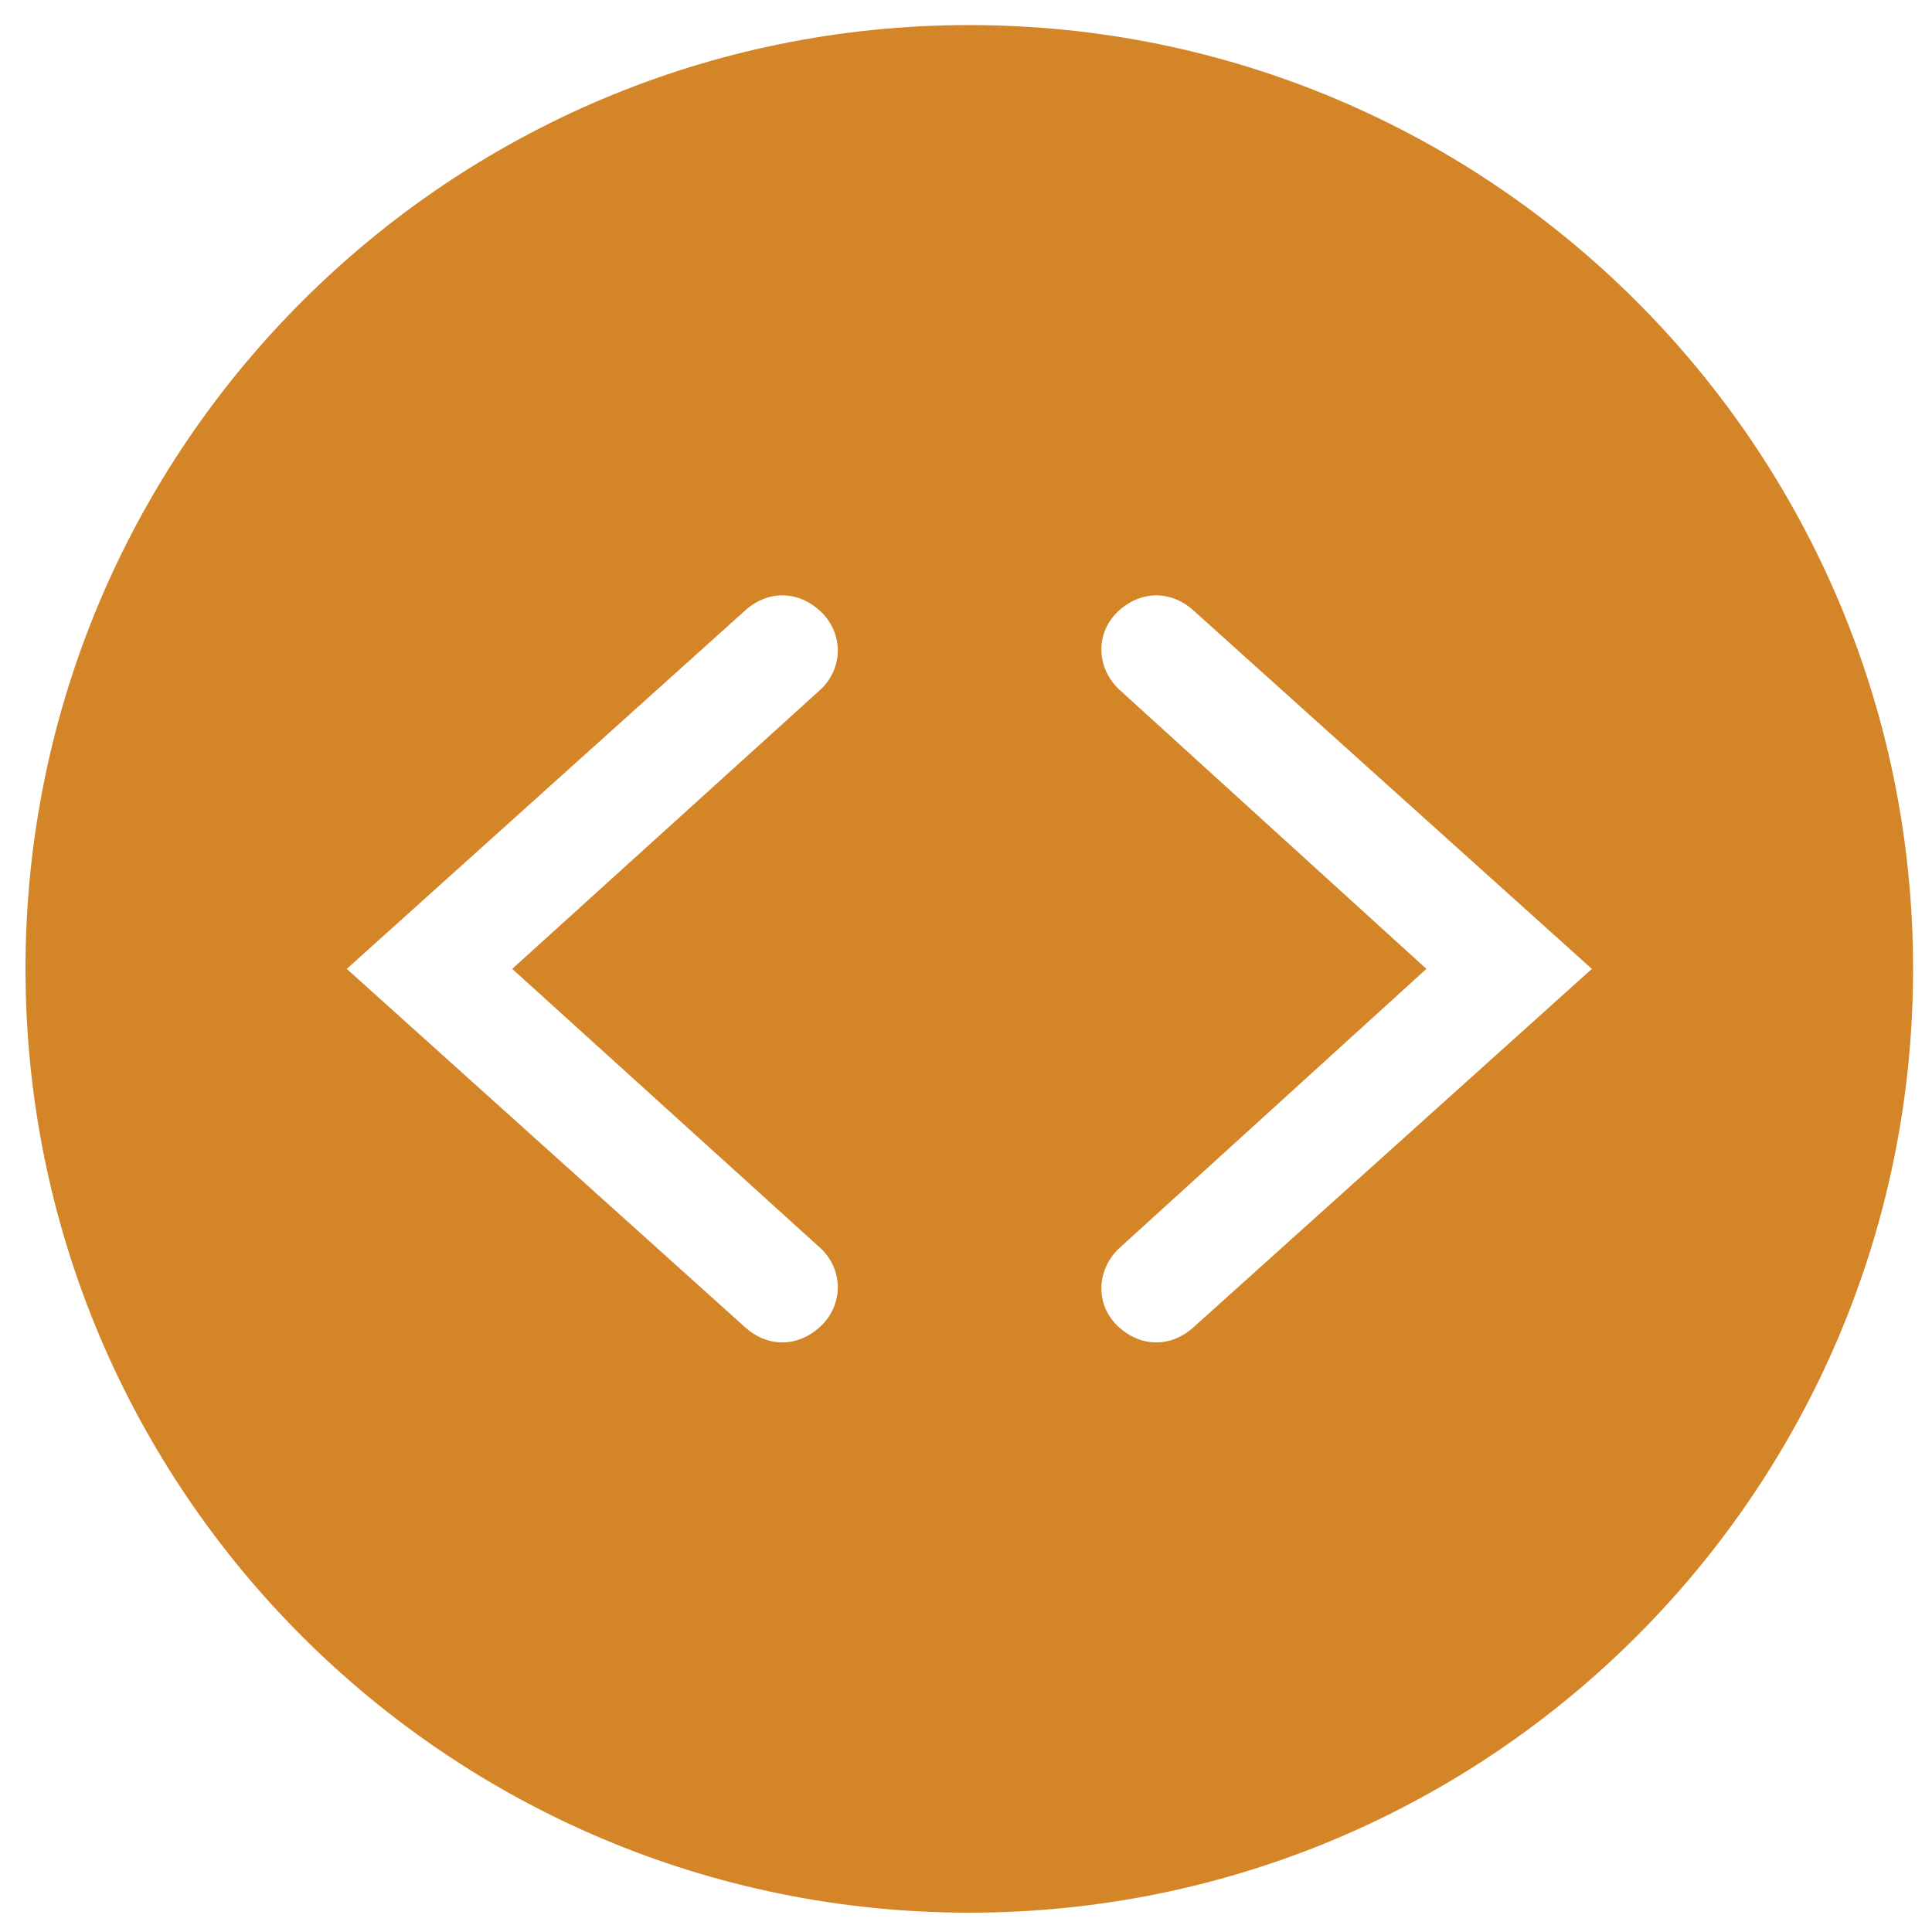 <?xml version="1.0" encoding="utf-8"?>
<!-- Generator: Adobe Illustrator 15.0.0, SVG Export Plug-In . SVG Version: 6.00 Build 0)  -->
<!DOCTYPE svg PUBLIC "-//W3C//DTD SVG 1.0//EN" "http://www.w3.org/TR/2001/REC-SVG-20010904/DTD/svg10.dtd">
<svg version="1.0" id="Layer_1" xmlns="http://www.w3.org/2000/svg" xmlns:xlink="http://www.w3.org/1999/xlink" x="0px" y="0px"
	 width="100px" height="100px" viewBox="0 0 100 100" enable-background="new 0 0 100 100" xml:space="preserve">
<g>
	<path fill="#010101" d="M160,30.885c0-7.485,0-8.216,0-8.216c0-2.759-8.769-7.795-19.586-7.795
		c-10.818,0-19.587,5.036-19.587,7.795c0,0,0,0.731,0,8.216c0,7.483,13.56,13.667,13.56,18.965c0,5.299-13.56,11.481-13.56,18.966
		c0,7.483,0,8.217,0,8.217c0,2.758,8.769,7.793,19.587,7.793c10.817,0,19.586-5.035,19.586-7.793c0,0,0-0.733,0-8.217
		c0-7.484-13.56-13.667-13.56-18.966C146.44,44.552,160,38.369,160,30.885z M126.215,23.02c2.435-1.535,6.997-3.786,14.391-3.786
		c7.393,0,14.013,3.786,14.013,3.786c0.494,0.301,2.44,1.342,1.109,2.129c-2.935,1.737-8.671,3.566-15.313,3.566
		c-6.645,0-12.188-2.017-15.122-3.754C123.96,24.173,126.215,23.02,126.215,23.02z M142.168,49.851c0,4.173,3.482,6.86,7.173,10.447
		c2.695,2.619,6.387,6.205,6.387,8.519v4.646c-3.39-1.69-13.542-3.344-13.542-8.758c0-2.741-3.543-2.741-3.543,0
		c0,5.414-10.152,7.067-13.542,8.758v-4.646c0-2.313,3.69-5.899,6.386-8.519c3.689-3.587,7.174-6.274,7.174-10.447
		c0-4.172-3.484-6.86-7.174-10.445c-2.695-2.621-6.386-6.208-6.386-8.521l-0.165-3.496c3.588,1.932,9.277,3.775,15.479,3.775
		c6.2,0,11.914-1.843,15.503-3.775l-0.189,3.496c0,2.312-3.691,5.9-6.387,8.521C145.65,42.991,142.168,45.679,142.168,49.851z"/>
</g>
<g>
	<ellipse fill="#D48528" cx="-70.678" cy="34.69" rx="2.085" ry="2.029"/>
	<rect x="-72.401" y="40.807" fill="#D48528" width="44.594" height="25.579"/>
	<ellipse fill="#D48528" cx="-65.117" cy="34.69" rx="2.085" ry="2.029"/>
	<path fill="#D48528" d="M-50.104,0.853c-26.979,0-48.851,21.872-48.851,48.851c0,26.979,21.871,48.852,48.851,48.852
		S-1.254,76.683-1.254,49.703C-1.254,22.725-23.125,0.853-50.104,0.853z M-22.303,66.386c0,3.059-2.502,5.561-5.561,5.561h-44.482
		c-3.059,0-5.561-2.502-5.561-5.561V33.022c0-3.059,2.502-5.561,5.561-5.561h44.482c3.059,0,5.561,2.502,5.561,5.561V66.386z"/>
	<rect x="-61.225" y="33.022" fill="#D48528" width="33.417" height="3.336"/>
</g>
<path fill="#D48528" d="M-149.851,0.653c-26.979,0-48.851,21.872-48.851,48.851c0,26.979,21.871,48.852,48.851,48.852
	S-101,76.483-101,49.504C-101,22.525-122.871,0.653-149.851,0.653z M-127.933,64.634c0,6.059-9.793,12.341-21.876,12.341
	c-12.082,0-21.876-6.282-21.876-12.341c0,0,0-5.81,0-6.256c0-0.449,0.298-0.932,0.857-0.029c2.634,4.263,11.048,7.38,21.019,7.38
	c9.973,0,18.385-3.117,21.021-7.38c0.558-0.902,0.855-0.42,0.855,0.029C-127.933,58.824-127.933,64.634-127.933,64.634z
	 M-127.933,49.723c0,5.509-9.793,9.973-21.876,9.973c-12.082,0-21.876-4.464-21.876-9.973c0,0,0-7.01,0-7.362
	s0.286-0.774,0.821,0.003c2.593,3.769,11.039,6.532,21.056,6.532c10.018,0,18.463-2.763,21.056-6.532
	c0.534-0.777,0.82-0.355,0.82-0.003S-127.933,49.723-127.933,49.723z M-127.933,34.135c0,4.819-9.793,8.726-21.876,8.726
	c-12.082,0-21.876-3.907-21.876-8.726v-3.937c0-4.543,9.794-8.227,21.876-8.227c12.083,0,21.876,3.684,21.876,8.227V34.135z"/>
<path fill="#D48528" d="M50.17,1.298C23.191,1.298,1.32,23.17,1.32,50.148C1.32,77.128,23.191,99,50.17,99
	c26.98,0,48.851-21.872,48.851-48.852C99.021,23.17,77.15,1.298,50.17,1.298z M42.476,64.611c1.185,1.113,1.185,2.921,0,4.037
	c-1.183,1.113-2.781,1.113-3.966,0L17.948,50.149L38.51,31.65c1.185-1.113,2.783-1.113,3.966,0c1.185,1.116,1.185,2.923,0,4.037
	L26.512,50.149L42.476,64.611z M61.832,68.648c-1.186,1.113-2.783,1.113-3.967,0c-1.186-1.116-1.121-2.924,0.062-4.037L73.83,50.149
	L57.928,35.688c-1.184-1.114-1.248-2.921-0.062-4.037c1.184-1.113,2.781-1.113,3.967,0l20.561,18.499L61.832,68.648z"/>
</svg>

